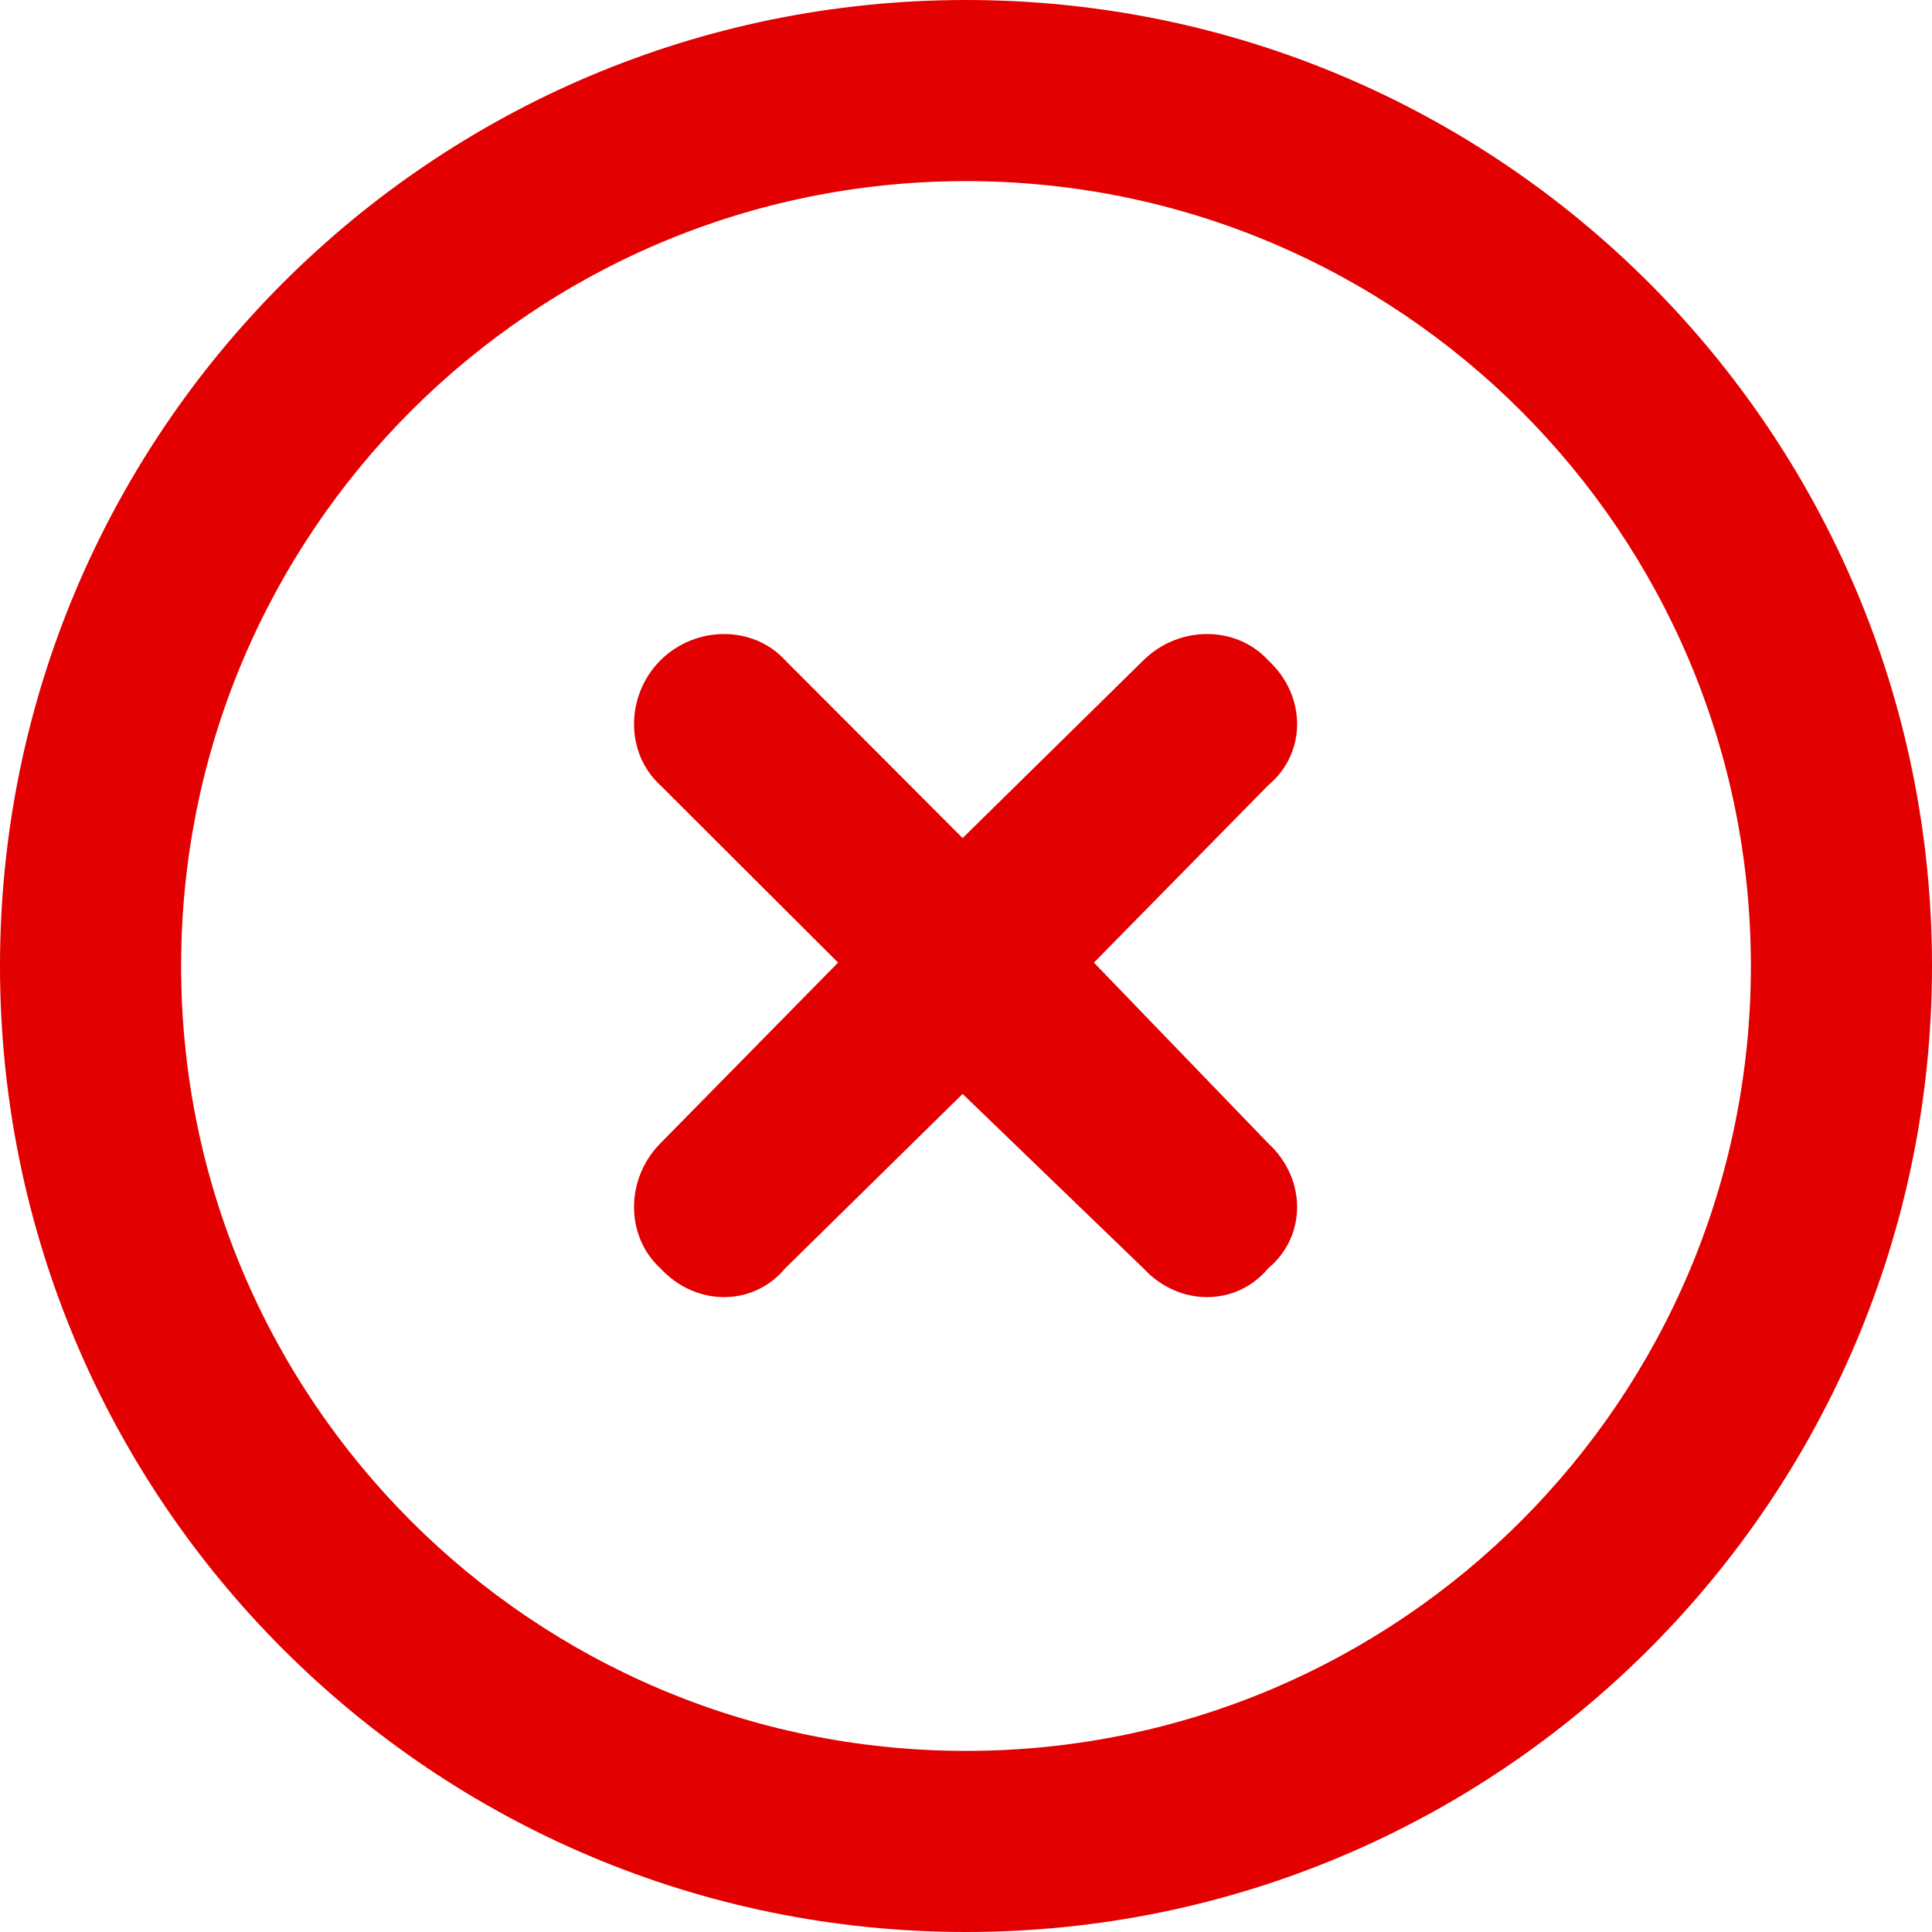 <svg
    width="100"
    height="100"
    viewBox="0 0 150 150"
    fill="none"
    xmlns="http://www.w3.org/2000/svg"
>
    <g clip-path="url(#clip0_321_4521)">
        <path
            d="M51.27 51.27C54.023 48.545 58.477 48.545 60.967 51.27L74.736 65.068L88.769 51.27C91.523 48.545 95.977 48.545 98.467 51.27C101.455 54.023 101.455 58.477 98.467 60.967L84.932 74.736L98.467 88.769C101.455 91.523 101.455 95.977 98.467 98.467C95.977 101.455 91.523 101.455 88.769 98.467L74.736 84.932L60.967 98.467C58.477 101.455 54.023 101.455 51.27 98.467C48.545 95.977 48.545 91.523 51.27 88.769L65.068 74.736L51.27 60.967C48.545 58.477 48.545 54.023 51.27 51.27ZM150 75C150 116.426 116.426 150 75 150C33.574 150 0 116.426 0 75C0 33.574 33.574 0 75 0C116.426 0 150 33.574 150 75ZM75 14.062C41.338 14.062 14.062 41.338 14.062 75C14.062 108.662 41.338 135.938 75 135.938C108.662 135.938 135.938 108.662 135.938 75C135.938 41.338 108.662 14.062 75 14.062Z"
            fill="#E30000"
        ></path>
    </g>
    <defs>
        <clipPath id="clip0_321_4521">
            <rect width="150" height="150" fill="white"></rect>
        </clipPath>
    </defs>
</svg>